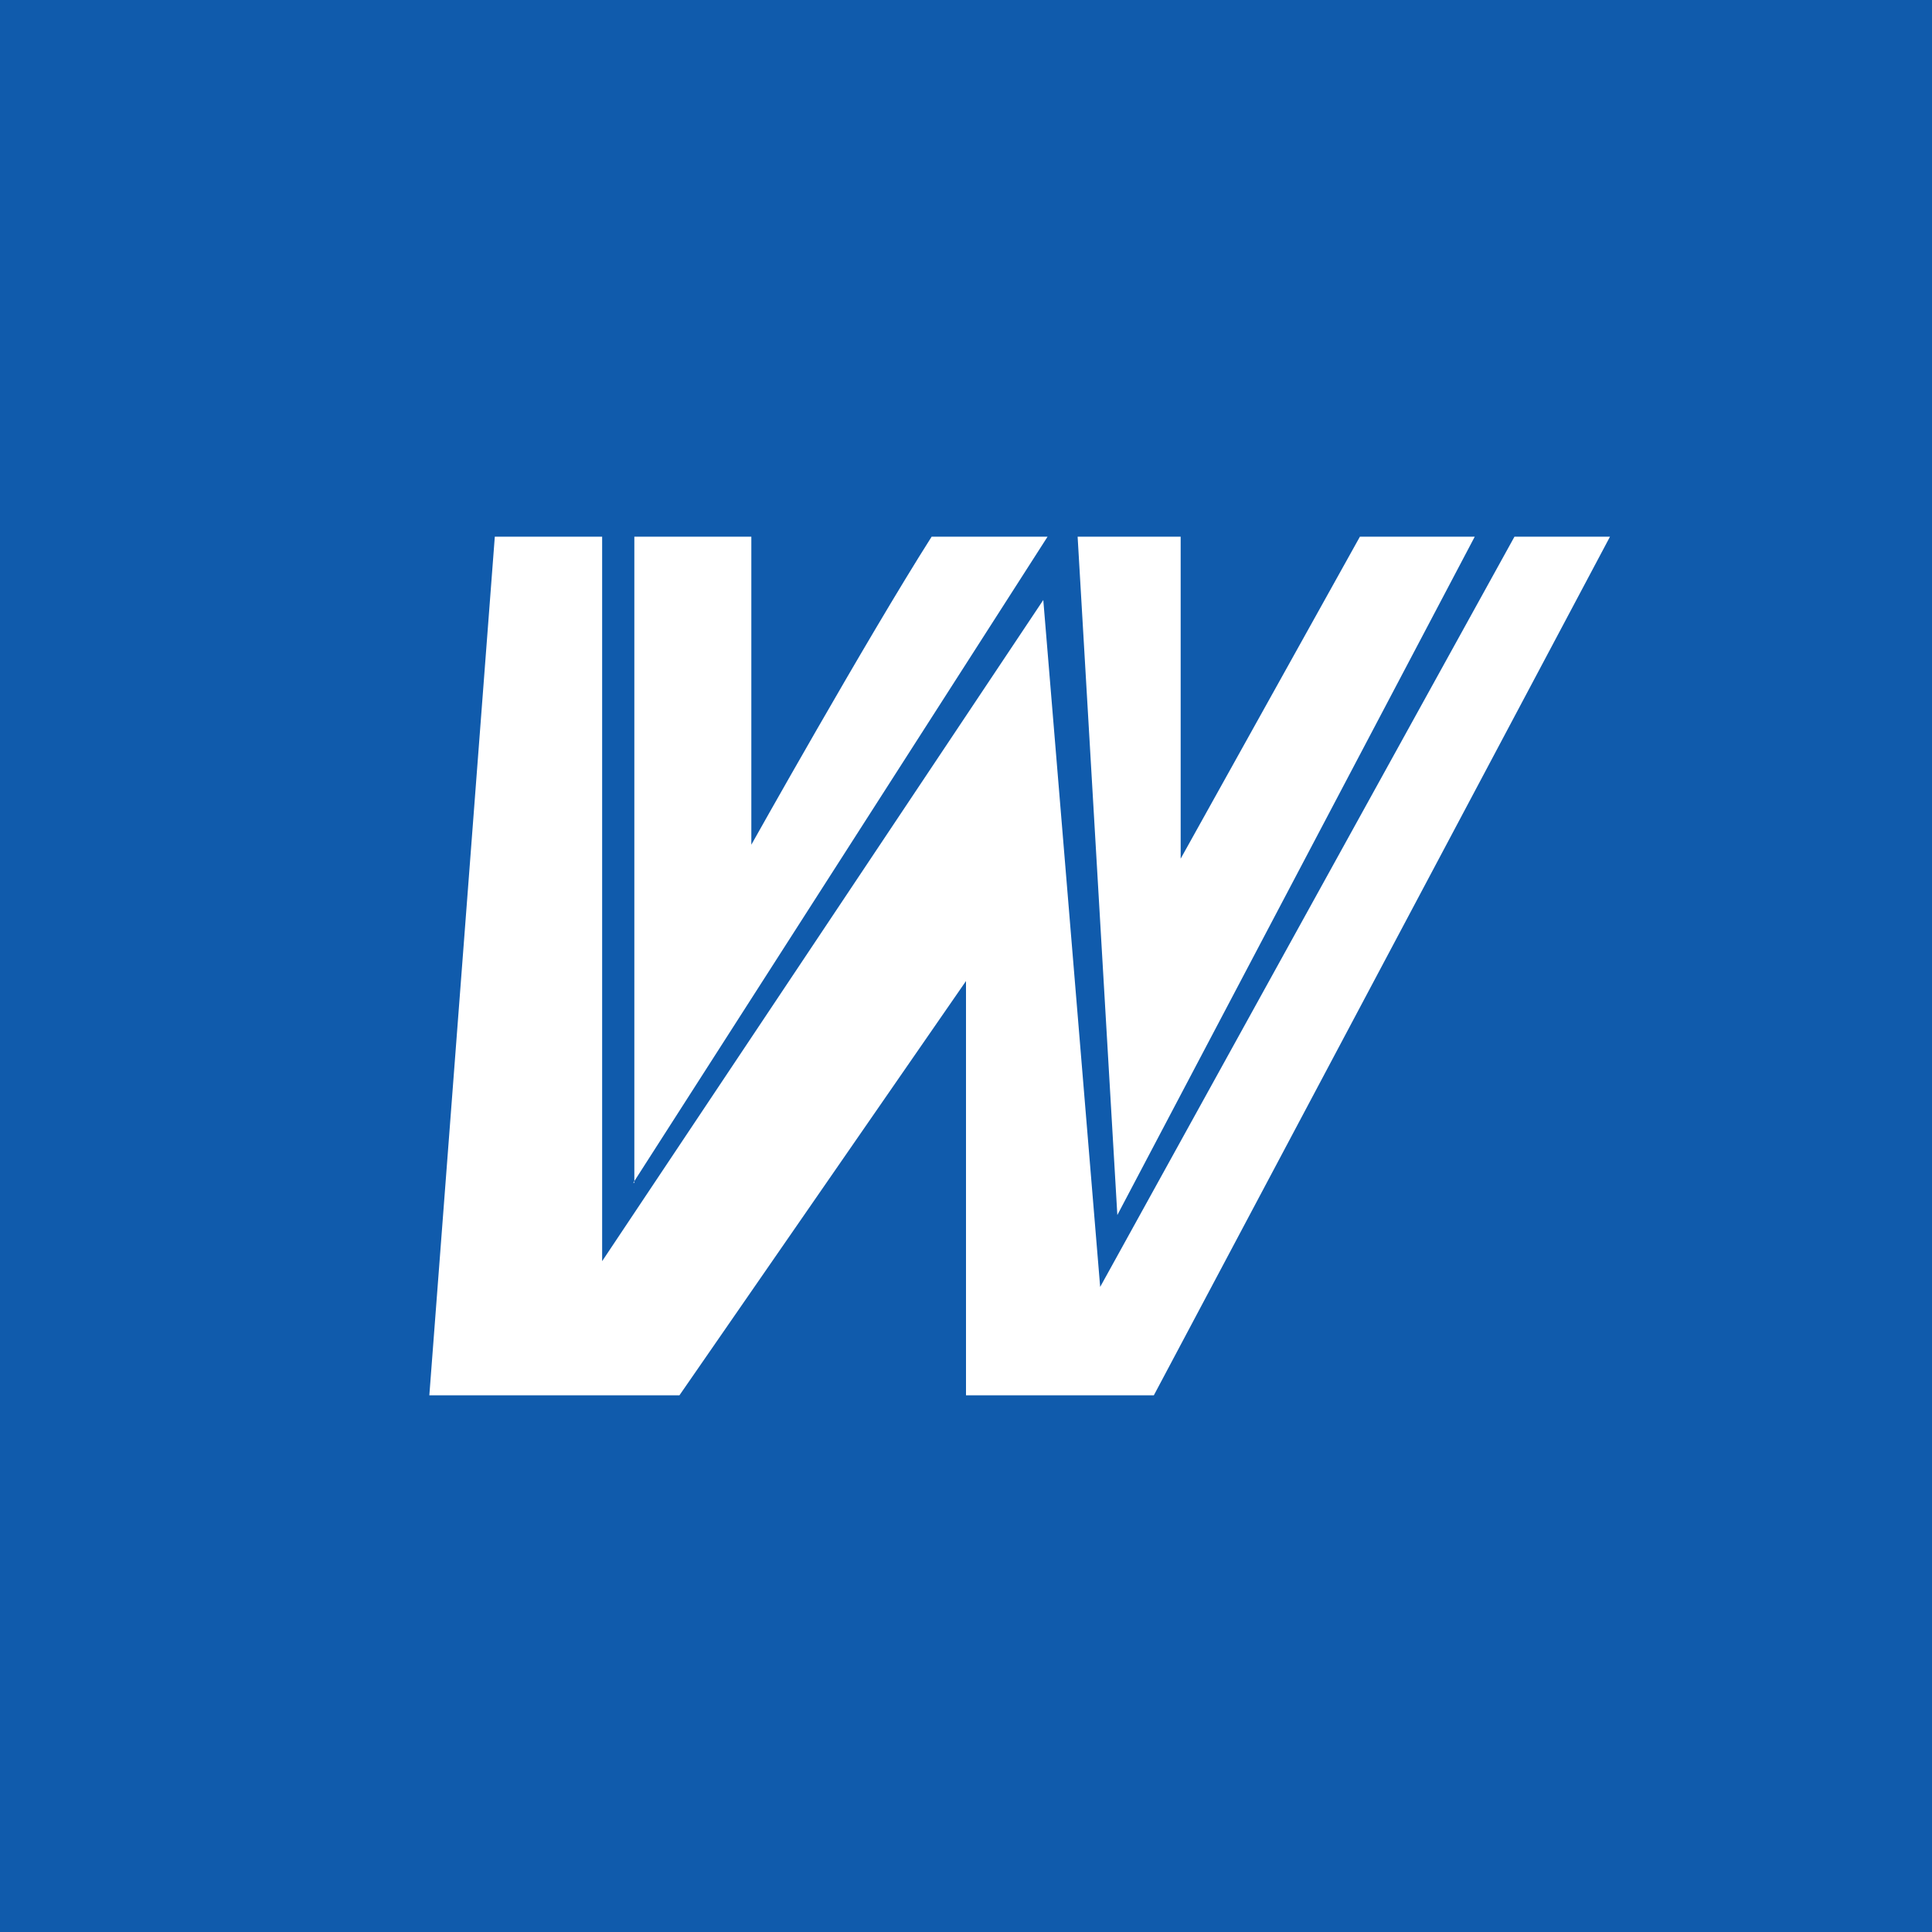 <!-- by TradingView --><svg width="18" height="18" viewBox="0 0 18 18" xmlns="http://www.w3.org/2000/svg"><path fill="#105BAC" d="M0 0h18v18H0z"/><path d="M5.61 5h-1L4 13h2.33L9 9.14V13h1.75L15 5h-.89l-3.86 6.99-.53-6.4-4.11 6.16V5Zm.3 6.02V5H7v2.87S8.07 5.96 8.68 5h1.08L5.9 11.02ZM10.04 5l.37 6.32L13.74 5h-1.07L11 8V5h-.95Z" fill="#fff"/></svg>